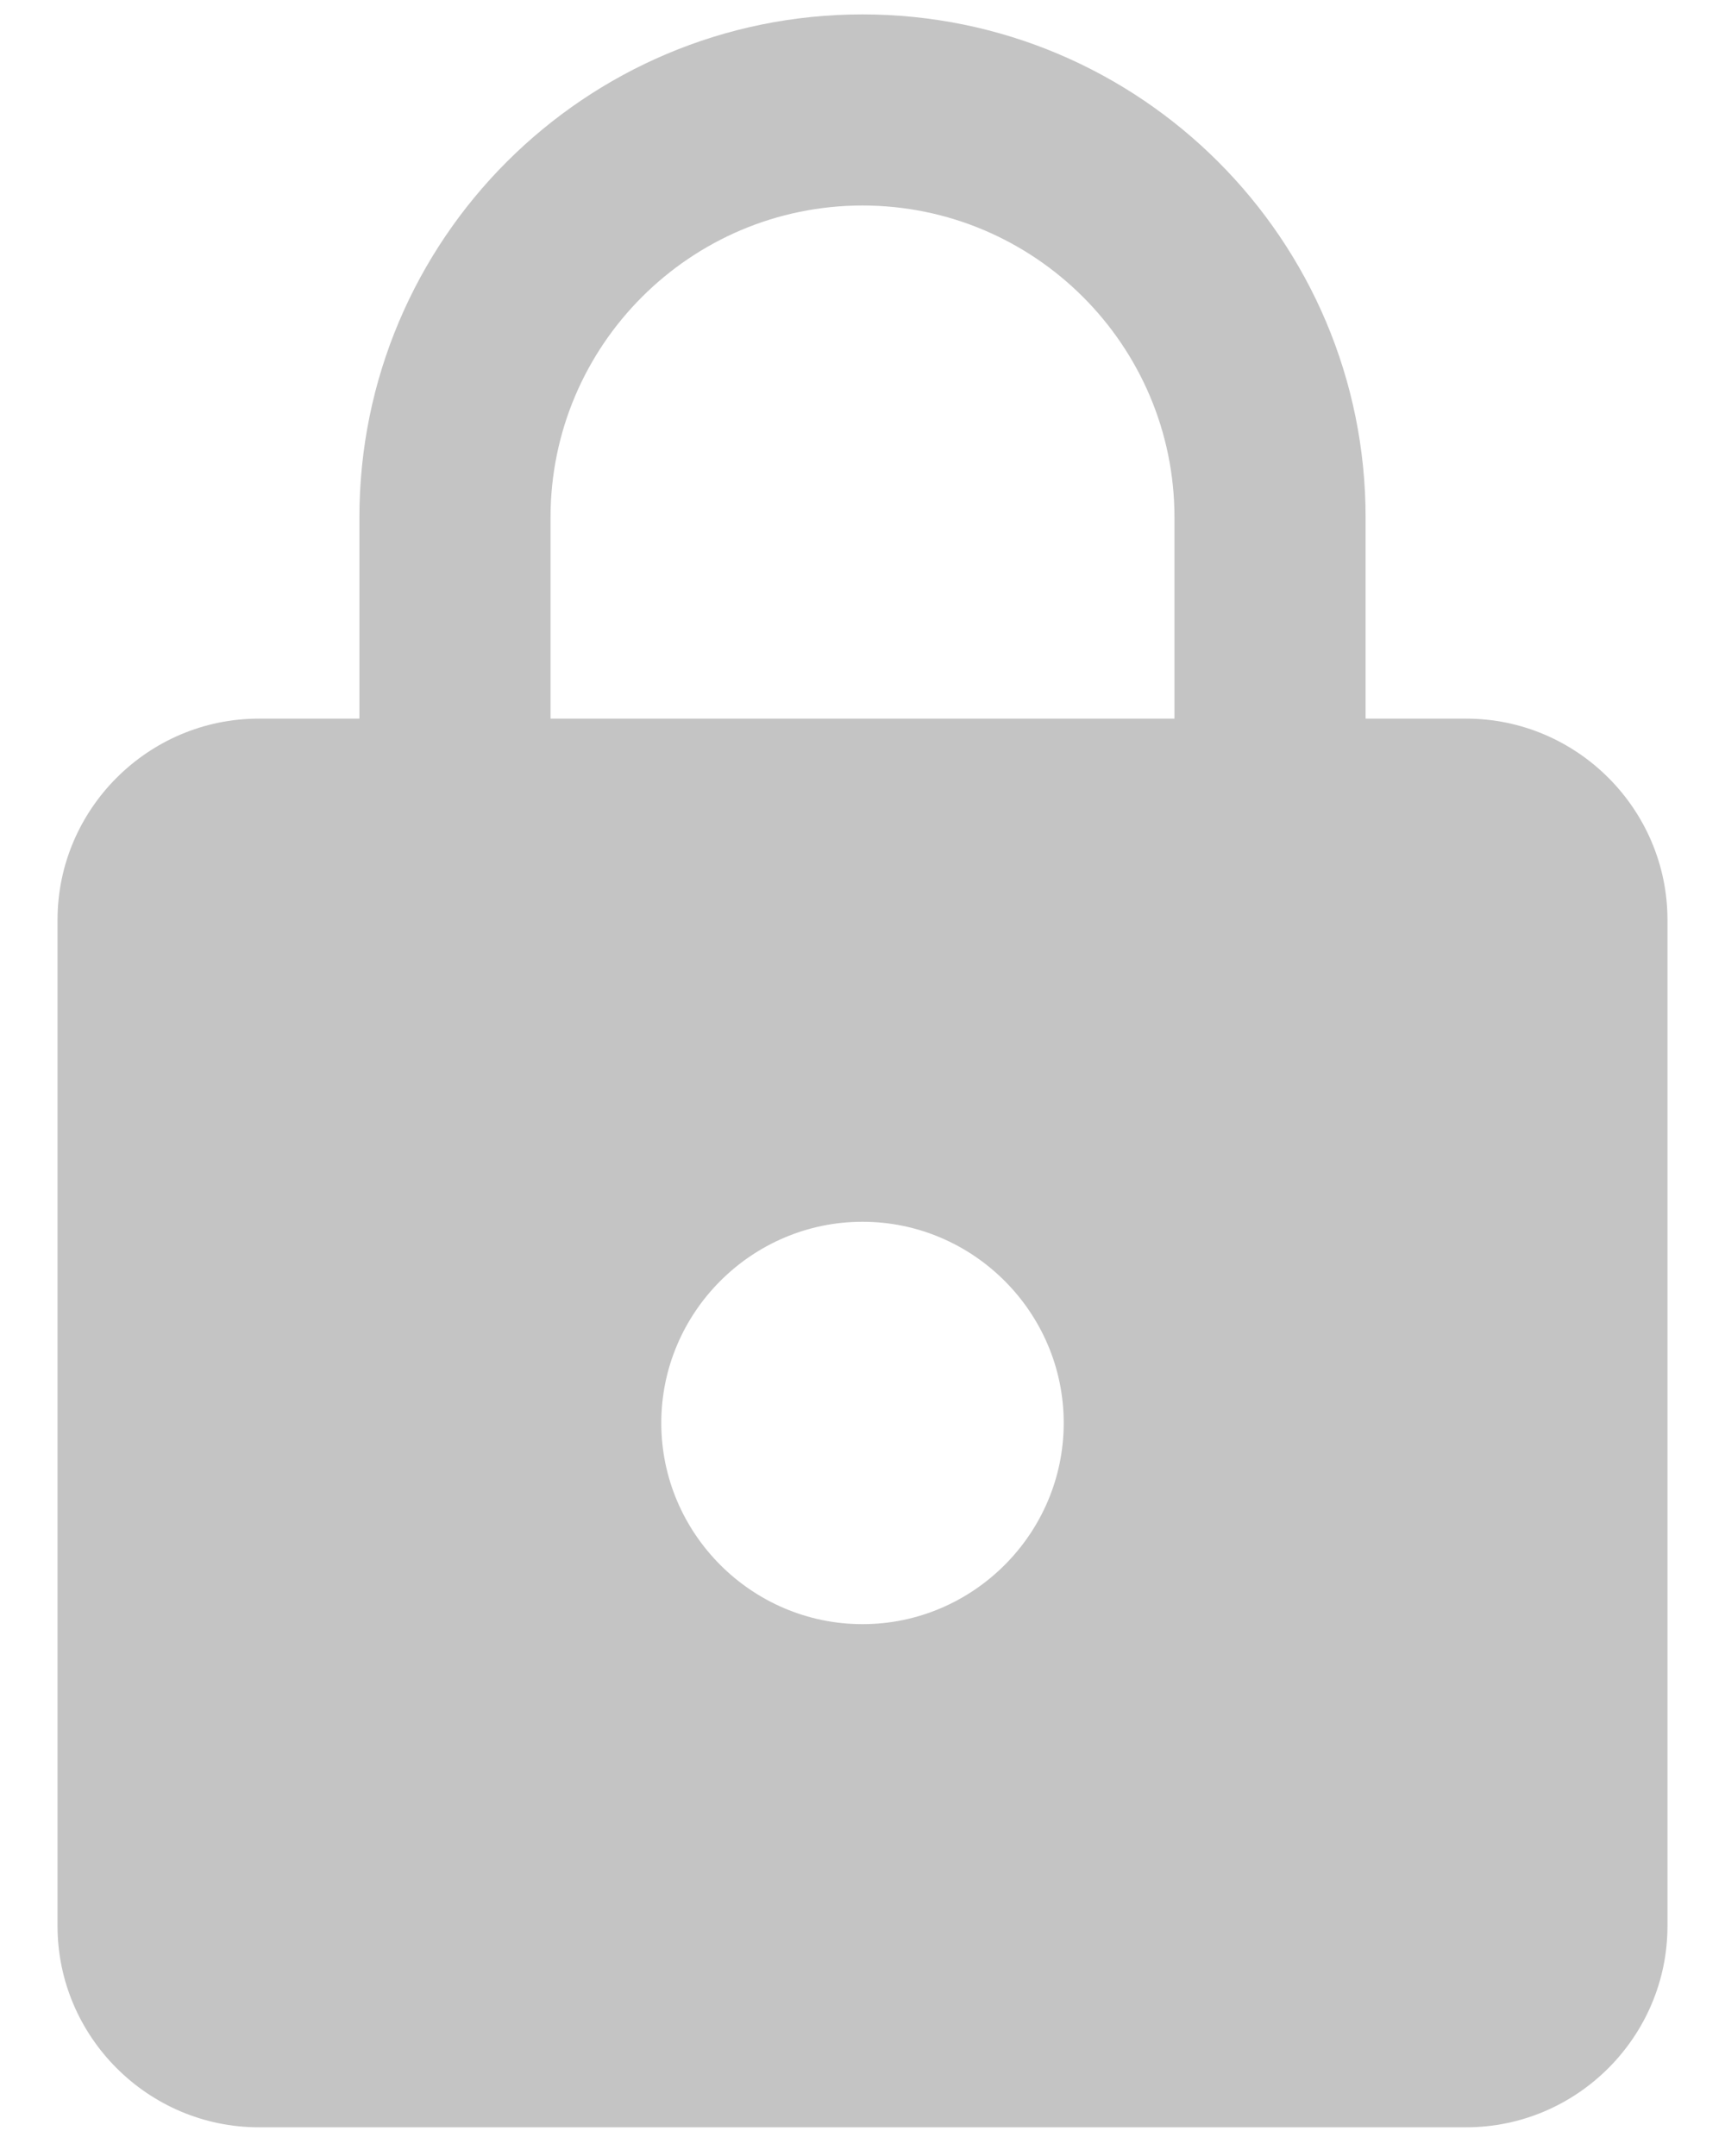 <svg width="20" height="25" viewBox="0 0 20 25" fill="none" xmlns="http://www.w3.org/2000/svg">
<path d="M17 8.333H15.833V6C15.833 2.78 13.22 0.167 10 0.167C6.78 0.167 4.167 2.78 4.167 6V8.333H3C1.717 8.333 0.667 9.383 0.667 10.667V22.333C0.667 23.617 1.717 24.667 3 24.667H17C18.283 24.667 19.333 23.617 19.333 22.333V10.667C19.333 9.383 18.283 8.333 17 8.333ZM10 18.833C8.717 18.833 7.667 17.783 7.667 16.5C7.667 15.217 8.717 14.167 10 14.167C11.283 14.167 12.333 15.217 12.333 16.5C12.333 17.783 11.283 18.833 10 18.833ZM13.617 8.333H6.383V6C6.383 4.005 8.005 2.383 10 2.383C11.995 2.383 13.617 4.005 13.617 6V8.333Z" fill="#C4C4C4"/>
</svg>
